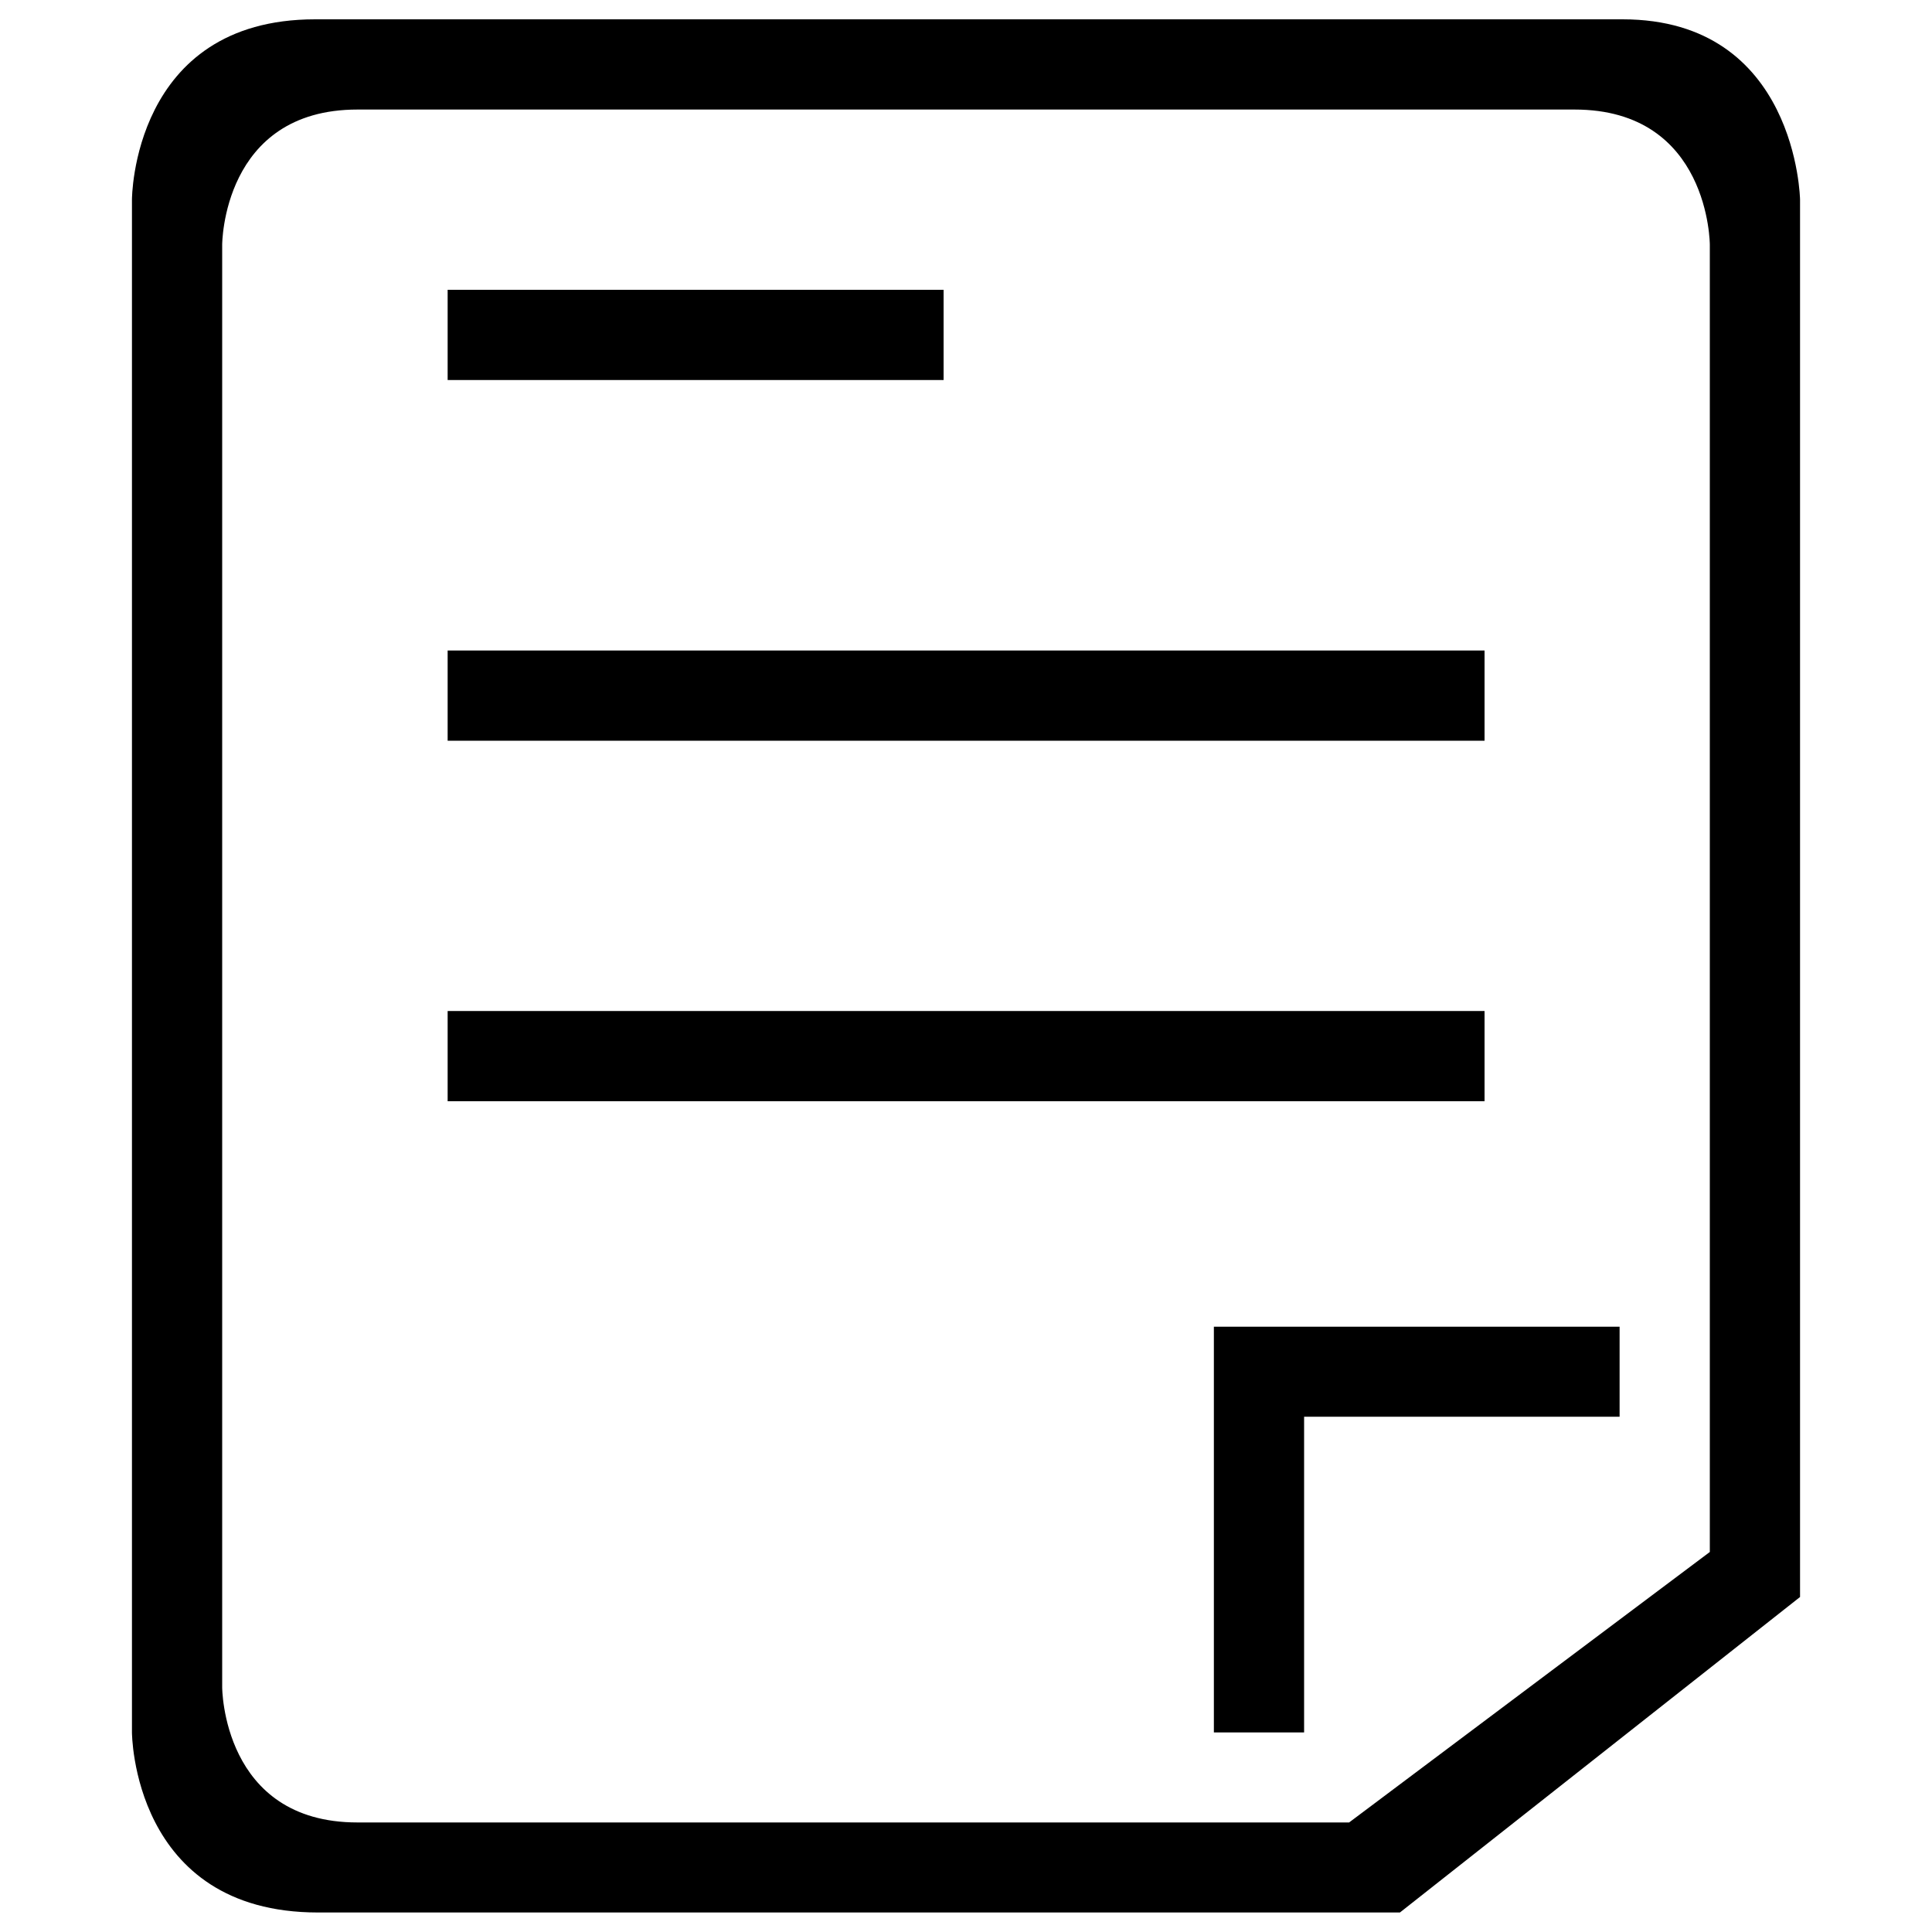 <?xml version="1.0" encoding="utf-8"?>
<!-- Svg Vector Icons : http://www.onlinewebfonts.com/icon -->
<!DOCTYPE svg PUBLIC "-//W3C//DTD SVG 1.1//EN" "http://www.w3.org/Graphics/SVG/1.1/DTD/svg11.dtd">
<svg version="1.1" xmlns="http://www.w3.org/2000/svg" xmlns:xlink="http://www.w3.org/1999/xlink" x="0px" y="0px" viewBox="0 0 1000 1000" enable-background="new 0 0 1000 1000" xml:space="preserve">
<g><path d="M839.8,10H163.1c-94.8,0-94.8,93.3-94.8,93.3v793.3c0,0,0,93.3,96.3,93.3c0,0,535.2,0,560,0l207.1-163.3V103.3C931.7,103.3,930.2,10,839.8,10z M885,803.3l-186.7,140c-23.3,0-513.3,0-513.3,0c-70,0-70-70-70-70V126.7c0,0,0-70,70-70c46.7,0,630,0,630,0c70,0,70,70,70,70V803.3z"/><path d="M231.7,523.3h536.7V570H231.7V523.3z"/><path d="M231.7,336.7h536.7v46.7H231.7V336.7z"/><path d="M231.7,150h256.7v46.7H231.7V150z"/><path d="M838.3,686.7H675h-46.7v46.7v163.3H675V733.3h163.3V686.7z"/></g>
</svg>